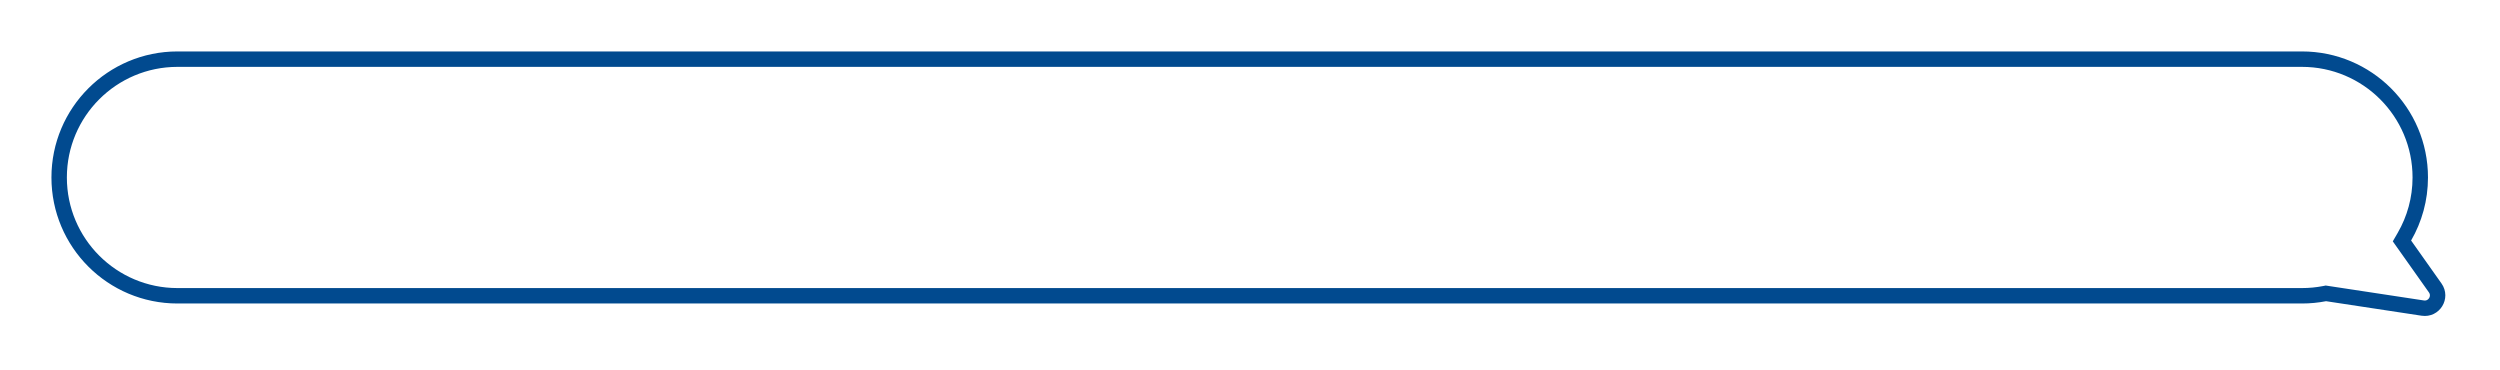 <svg width="486" height="72" viewBox="0 0 486 72" fill="none" xmlns="http://www.w3.org/2000/svg">
<g filter="url(#filter0_d_753_9)">
<path d="M34.5 10C20.969 10 10 20.969 10 34.5C10 48.031 20.969 59 34.5 59H447.5C449.103 59 450.67 58.846 452.187 58.552L470.766 61.376C474.253 61.906 476.669 57.99 474.632 55.111L468.719 46.755C470.806 43.15 472 38.965 472 34.5C472 20.969 461.031 10 447.5 10H34.5Z" fill="white"/>
<path d="M452.413 57.069L452.156 57.03L451.902 57.08C450.478 57.355 449.007 57.5 447.5 57.5H34.5C21.797 57.5 11.5 47.203 11.5 34.5C11.5 21.797 21.797 11.5 34.5 11.5H447.5C460.203 11.5 470.5 21.797 470.5 34.5C470.5 38.694 469.379 42.621 467.421 46.004L466.939 46.836L467.495 47.622L473.407 55.977C474.681 57.777 473.171 60.224 470.991 59.893L452.413 57.069Z" stroke="#014A8F" stroke-width="3"/>
</g>
<defs>
<filter id="filter0_d_753_9" x="0" y="0" width="485.378" height="71.425" filterUnits="userSpaceOnUse" color-interpolation-filters="sRGB">
<feFlood flood-opacity="0" result="BackgroundImageFix"/>
<feColorMatrix in="SourceAlpha" type="matrix" values="0 0 0 0 0 0 0 0 0 0 0 0 0 0 0 0 0 0 127 0" result="hardAlpha"/>
<feOffset/>
<feGaussianBlur stdDeviation="5"/>
<feComposite in2="hardAlpha" operator="out"/>
<feColorMatrix type="matrix" values="0 0 0 0 1 0 0 0 0 1 0 0 0 0 1 0 0 0 0.25 0"/>
<feBlend mode="normal" in2="BackgroundImageFix" result="effect1_dropShadow_753_9"/>
<feBlend mode="normal" in="SourceGraphic" in2="effect1_dropShadow_753_9" result="shape"/>
</filter>
</defs>
</svg>
